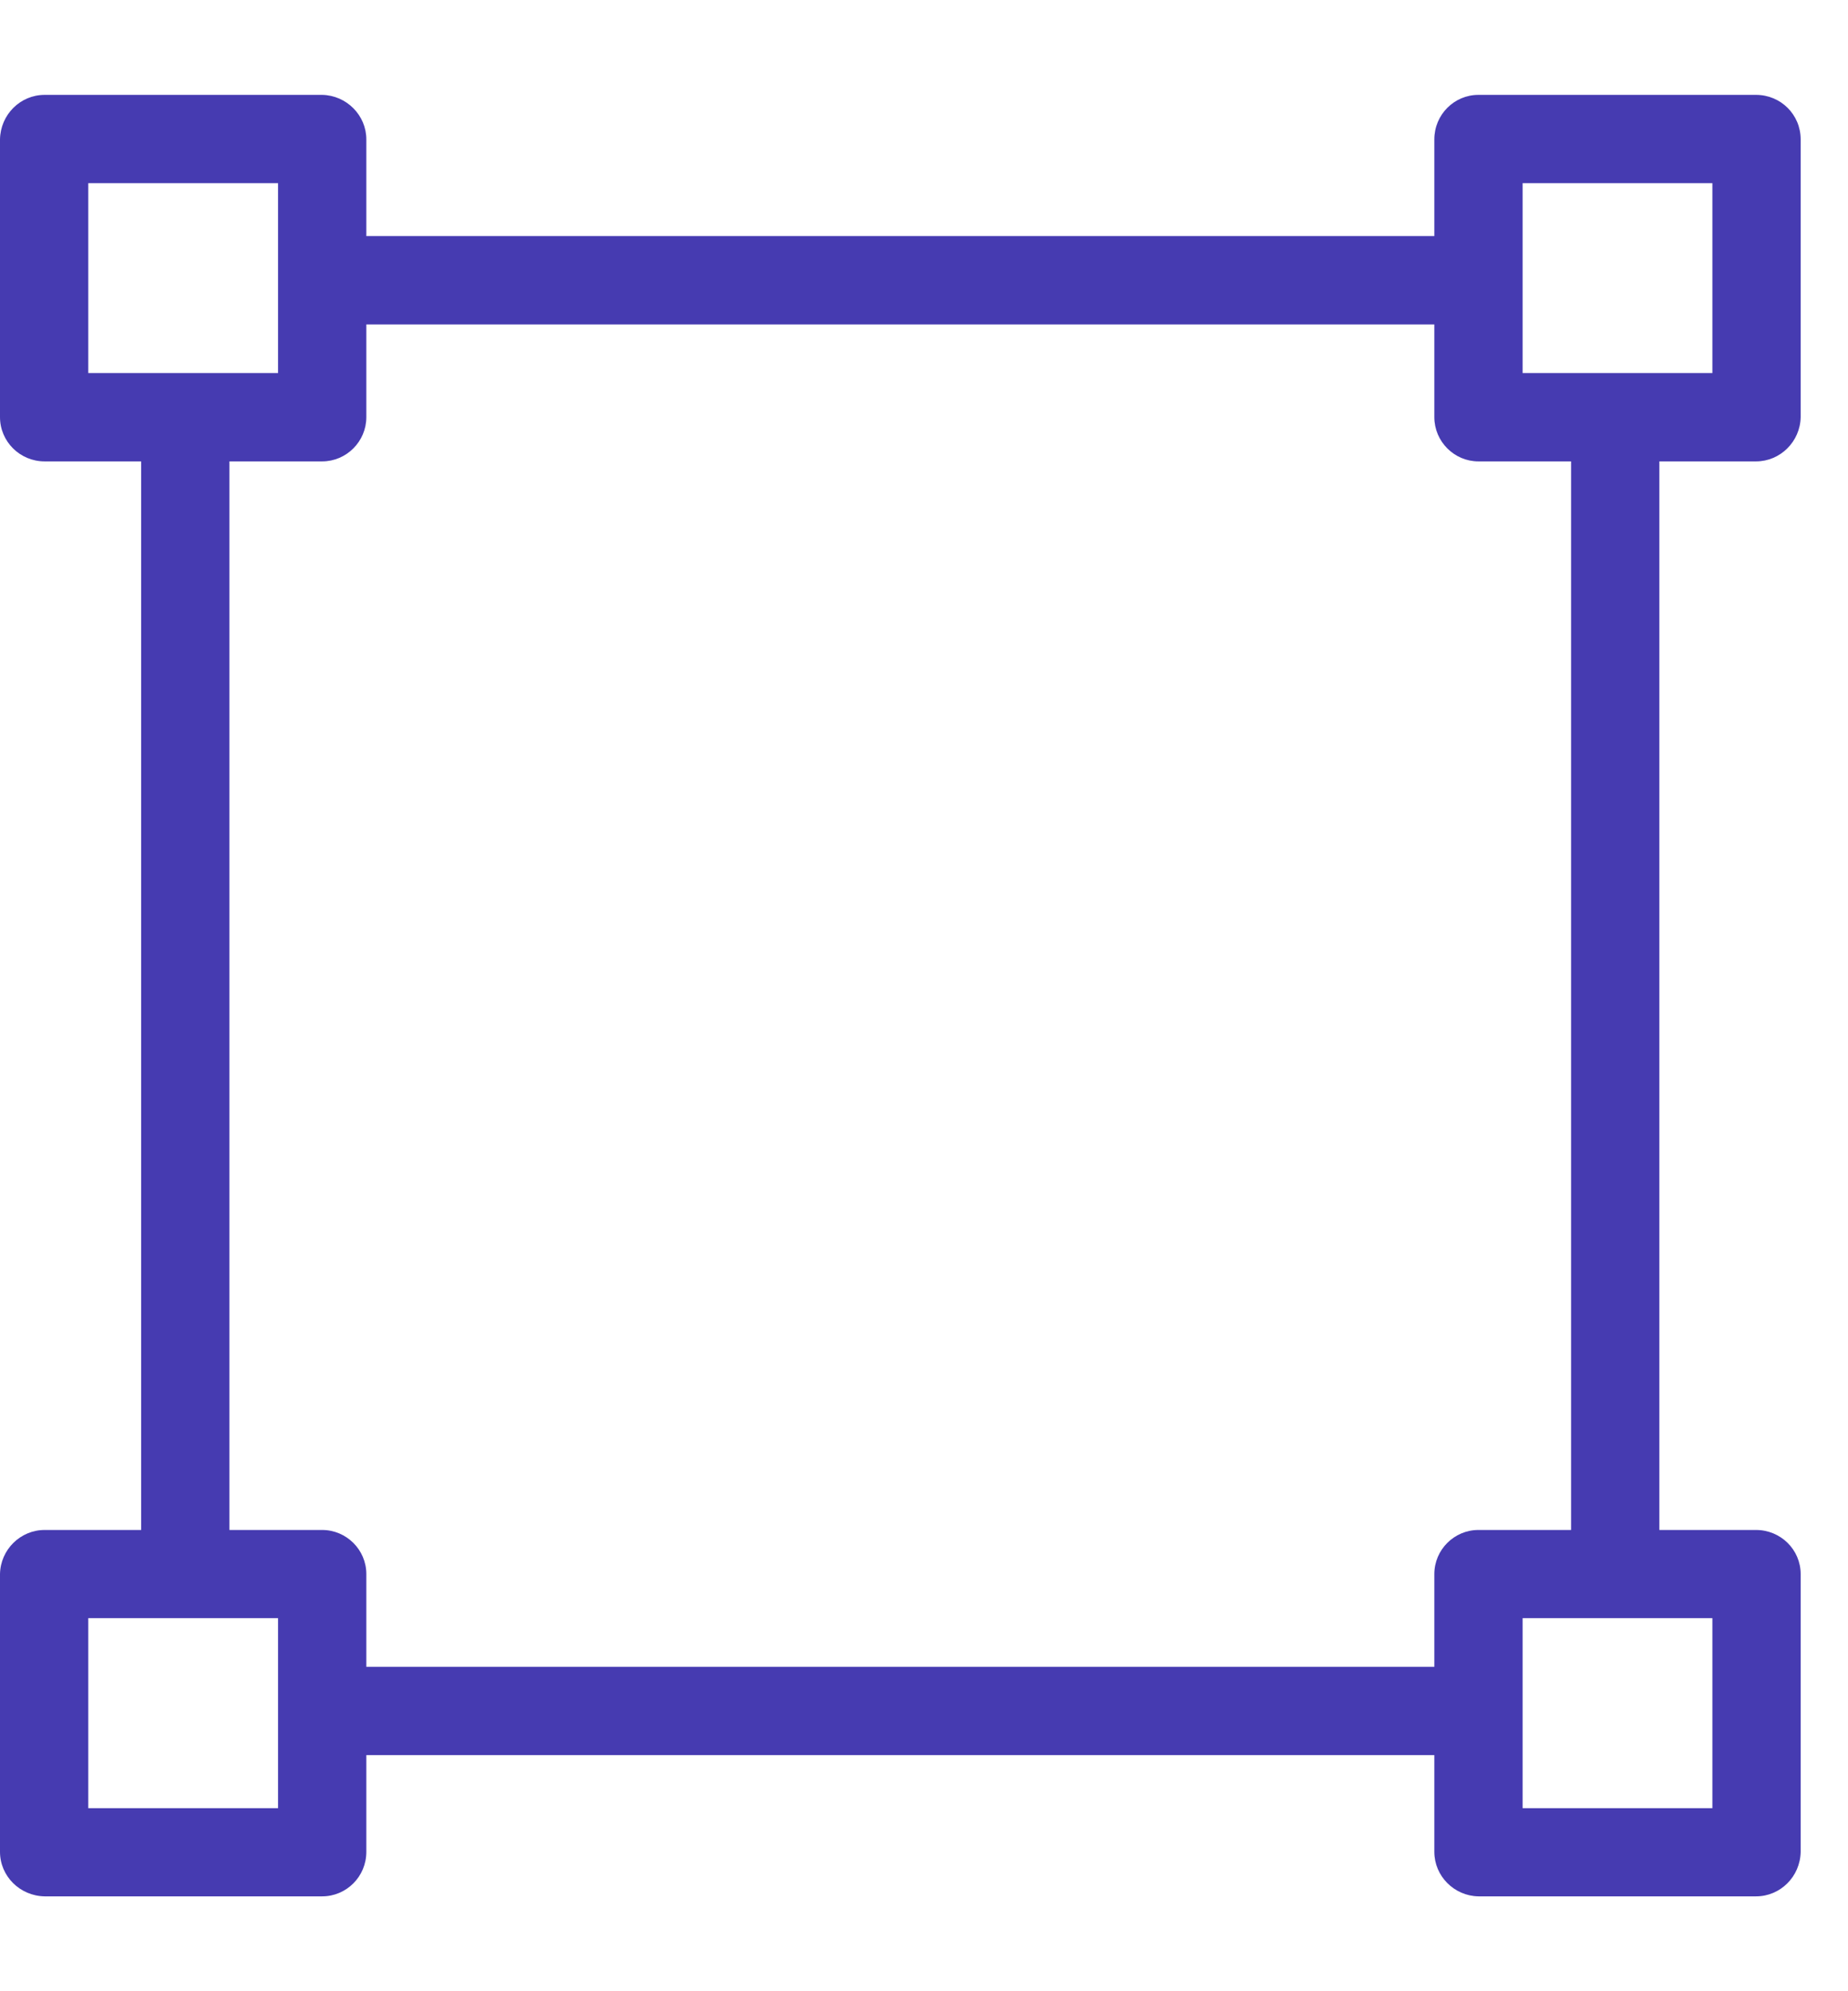 <svg width="13" height="14" viewBox="0 0 13 14" fill="none" xmlns="http://www.w3.org/2000/svg">
<g clip-path="url(#clip0)">
<path d="M12.353 3.244C12.524 3.244 12.664 3.104 12.667 2.933V0.98C12.667 0.806 12.527 0.667 12.353 0.667H10.4C10.23 0.667 10.09 0.806 10.09 0.98V1.66H2.577V0.98C2.577 0.81 2.437 0.67 2.266 0.667H0.314C0.143 0.667 0.003 0.806 0 0.98V2.933C0 3.104 0.14 3.244 0.314 3.244H0.993V10.757H0.314C0.143 10.757 0.003 10.896 0 11.067V13.02C0 13.191 0.14 13.33 0.314 13.333H2.266C2.437 13.333 2.577 13.194 2.577 13.02V12.34H10.09V13.02C10.09 13.191 10.23 13.33 10.4 13.333H12.353C12.524 13.333 12.664 13.194 12.667 13.02V11.067C12.667 10.896 12.527 10.757 12.353 10.757H11.673V3.244H12.353ZM0.621 2.623V1.288H1.956V2.623H0.621ZM1.956 12.713H0.621V11.377H1.956V12.713ZM10.09 11.067V11.719H2.577V11.067C2.577 10.896 2.437 10.757 2.266 10.757H1.614V3.244H2.266C2.437 3.244 2.577 3.104 2.577 2.933V2.281H10.09V2.933C10.09 3.104 10.23 3.244 10.4 3.244H11.052V10.757H10.4C10.23 10.757 10.09 10.896 10.09 11.067ZM12.046 11.377V12.713H10.711V11.377H12.046ZM10.711 2.623V1.288H12.046V2.623H10.711Z" fill="#463BB1"/>
</g>
<defs>
<clipPath id="clip0">
<rect y="0.667" width="12.667" height="12.667" fill="white"/>
</clipPath>
</defs>
</svg>
